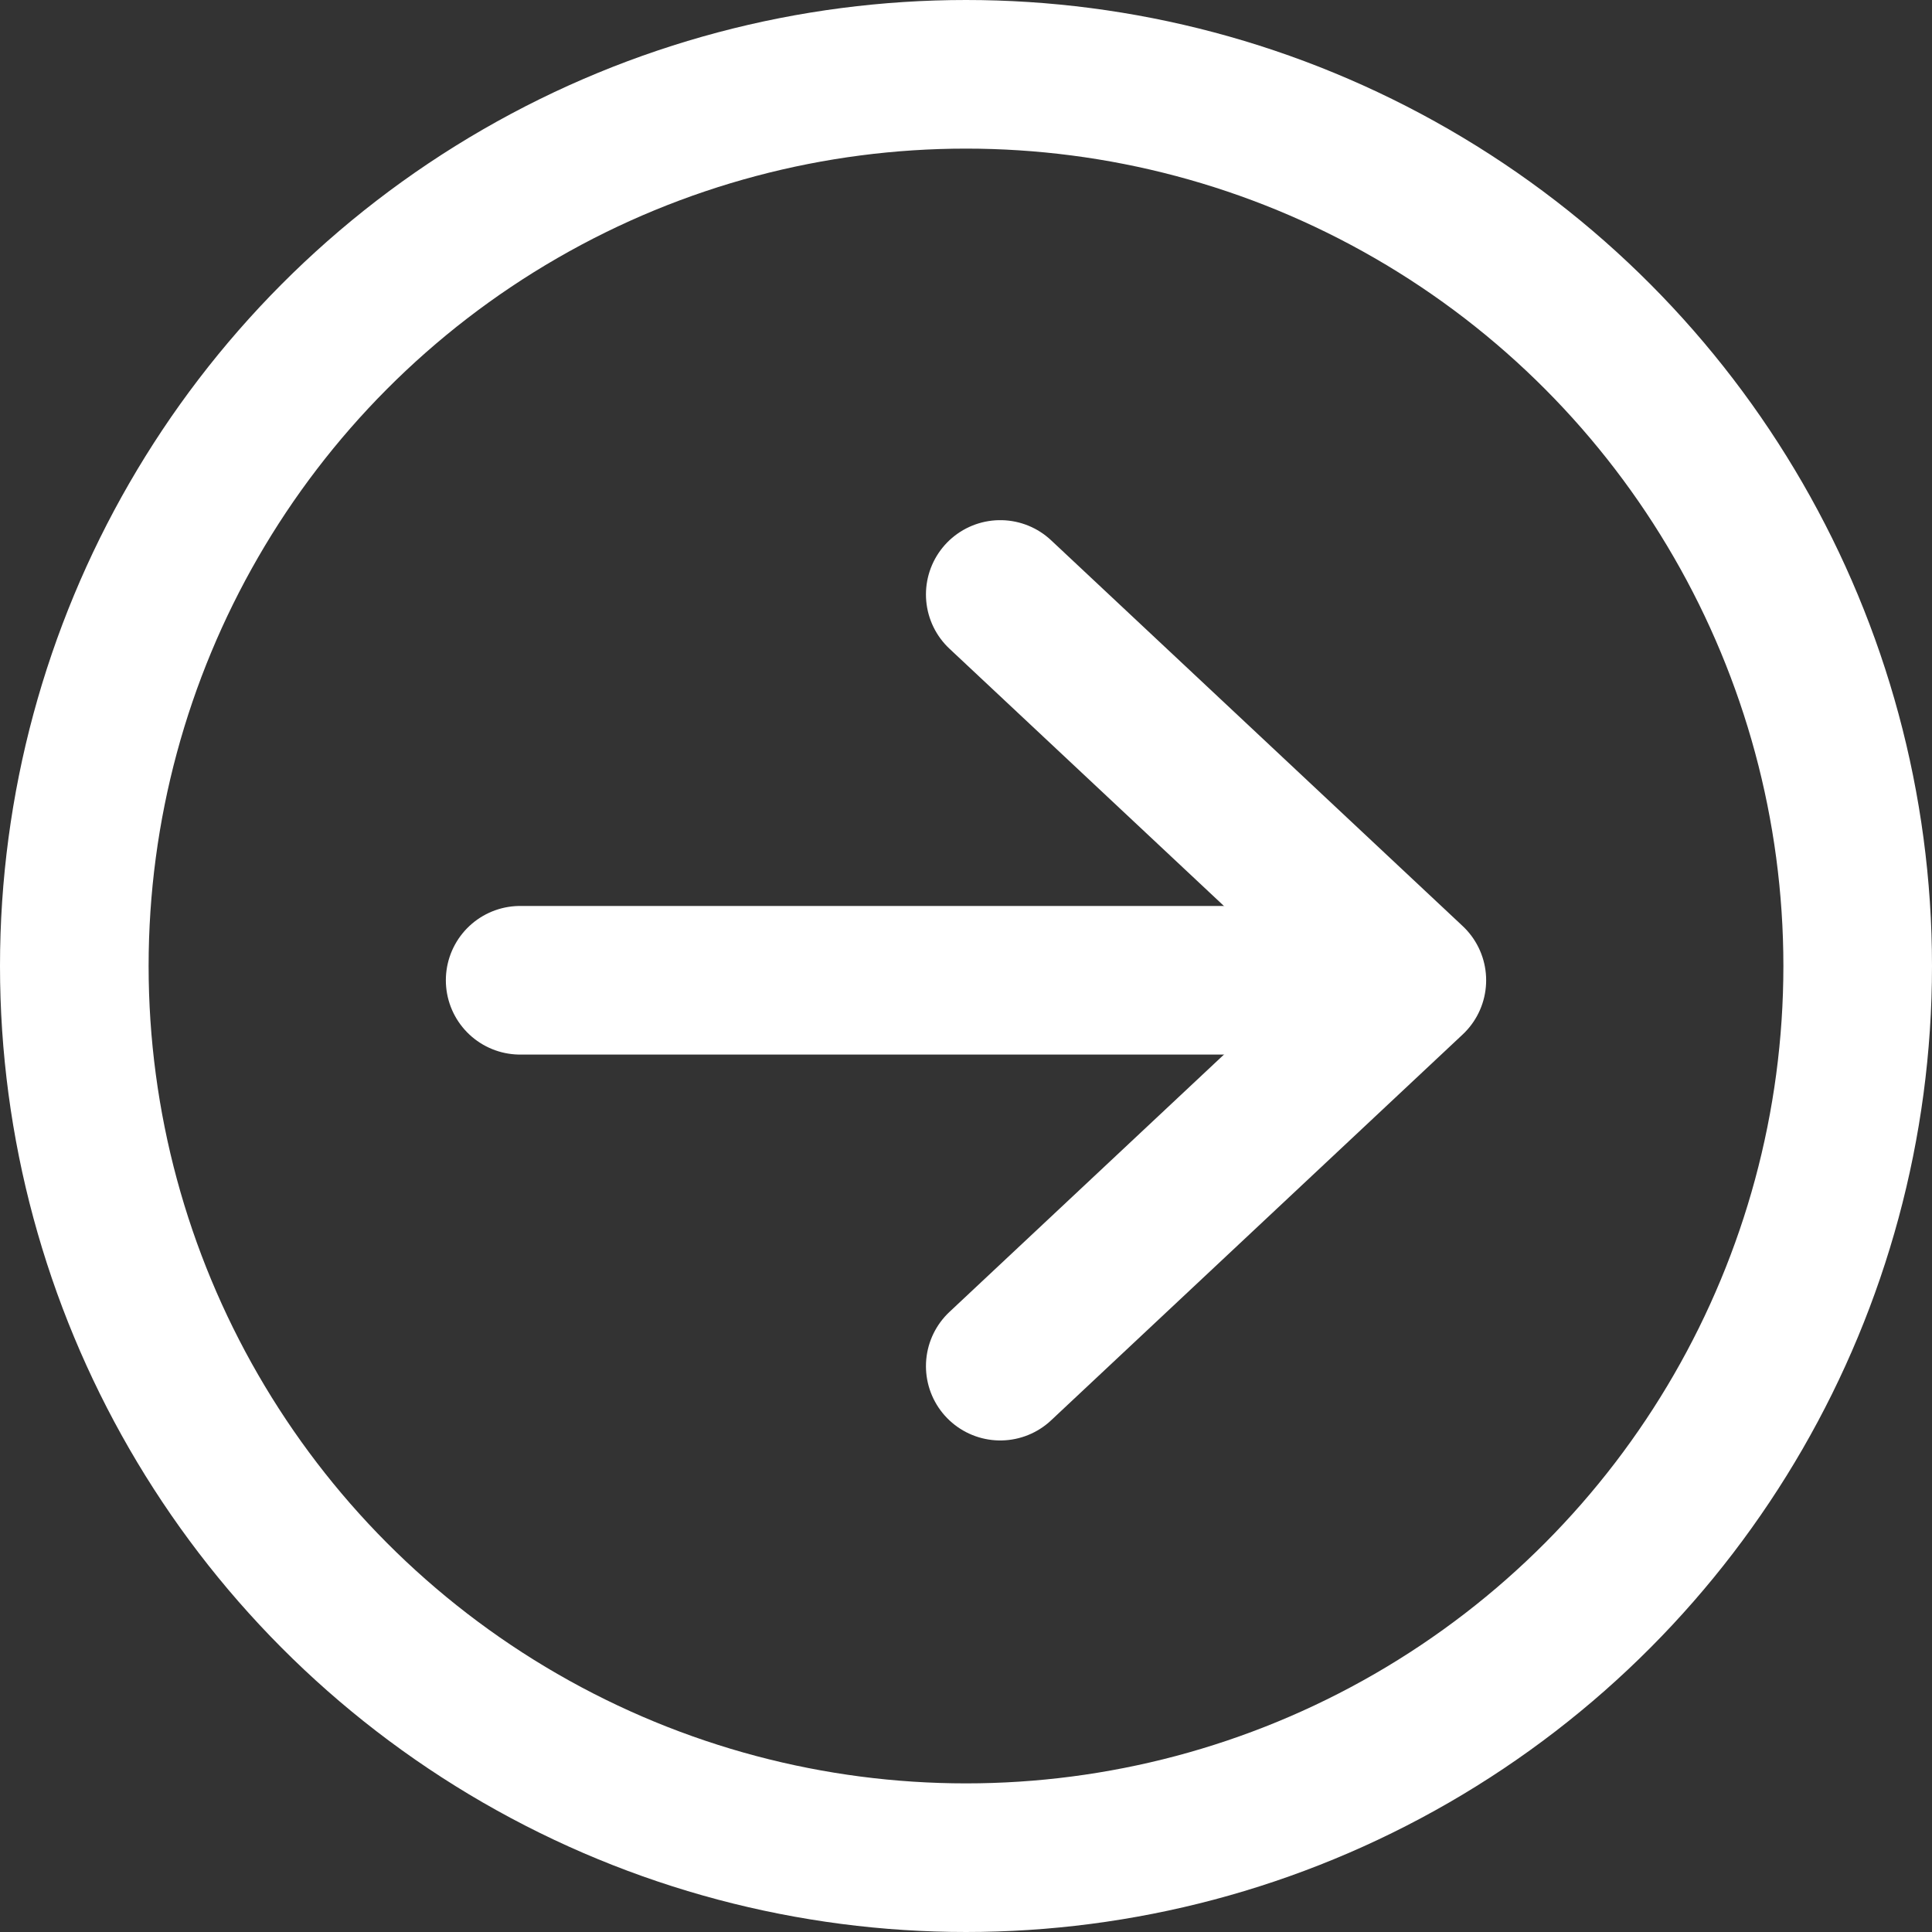 <svg width="26" height="26" viewBox="0 0 26 26" fill="none" xmlns="http://www.w3.org/2000/svg">
<rect x="0" y="0" width="26" height="26" fill="#333333" stroke="none"/>
<path d="M13.461 8L19 13.192L13.461 18.385" stroke="#ffffff" stroke-width="2" stroke-linecap="round" stroke-linejoin="round"/>
<path d="M18.231 13.192L7 13.192" stroke="#ffffff" stroke-width="2" stroke-linecap="round" stroke-linejoin="round"/>
<circle cx="13" cy="13" r="12" stroke="#ffffff" stroke-width="2"/>
</svg>
